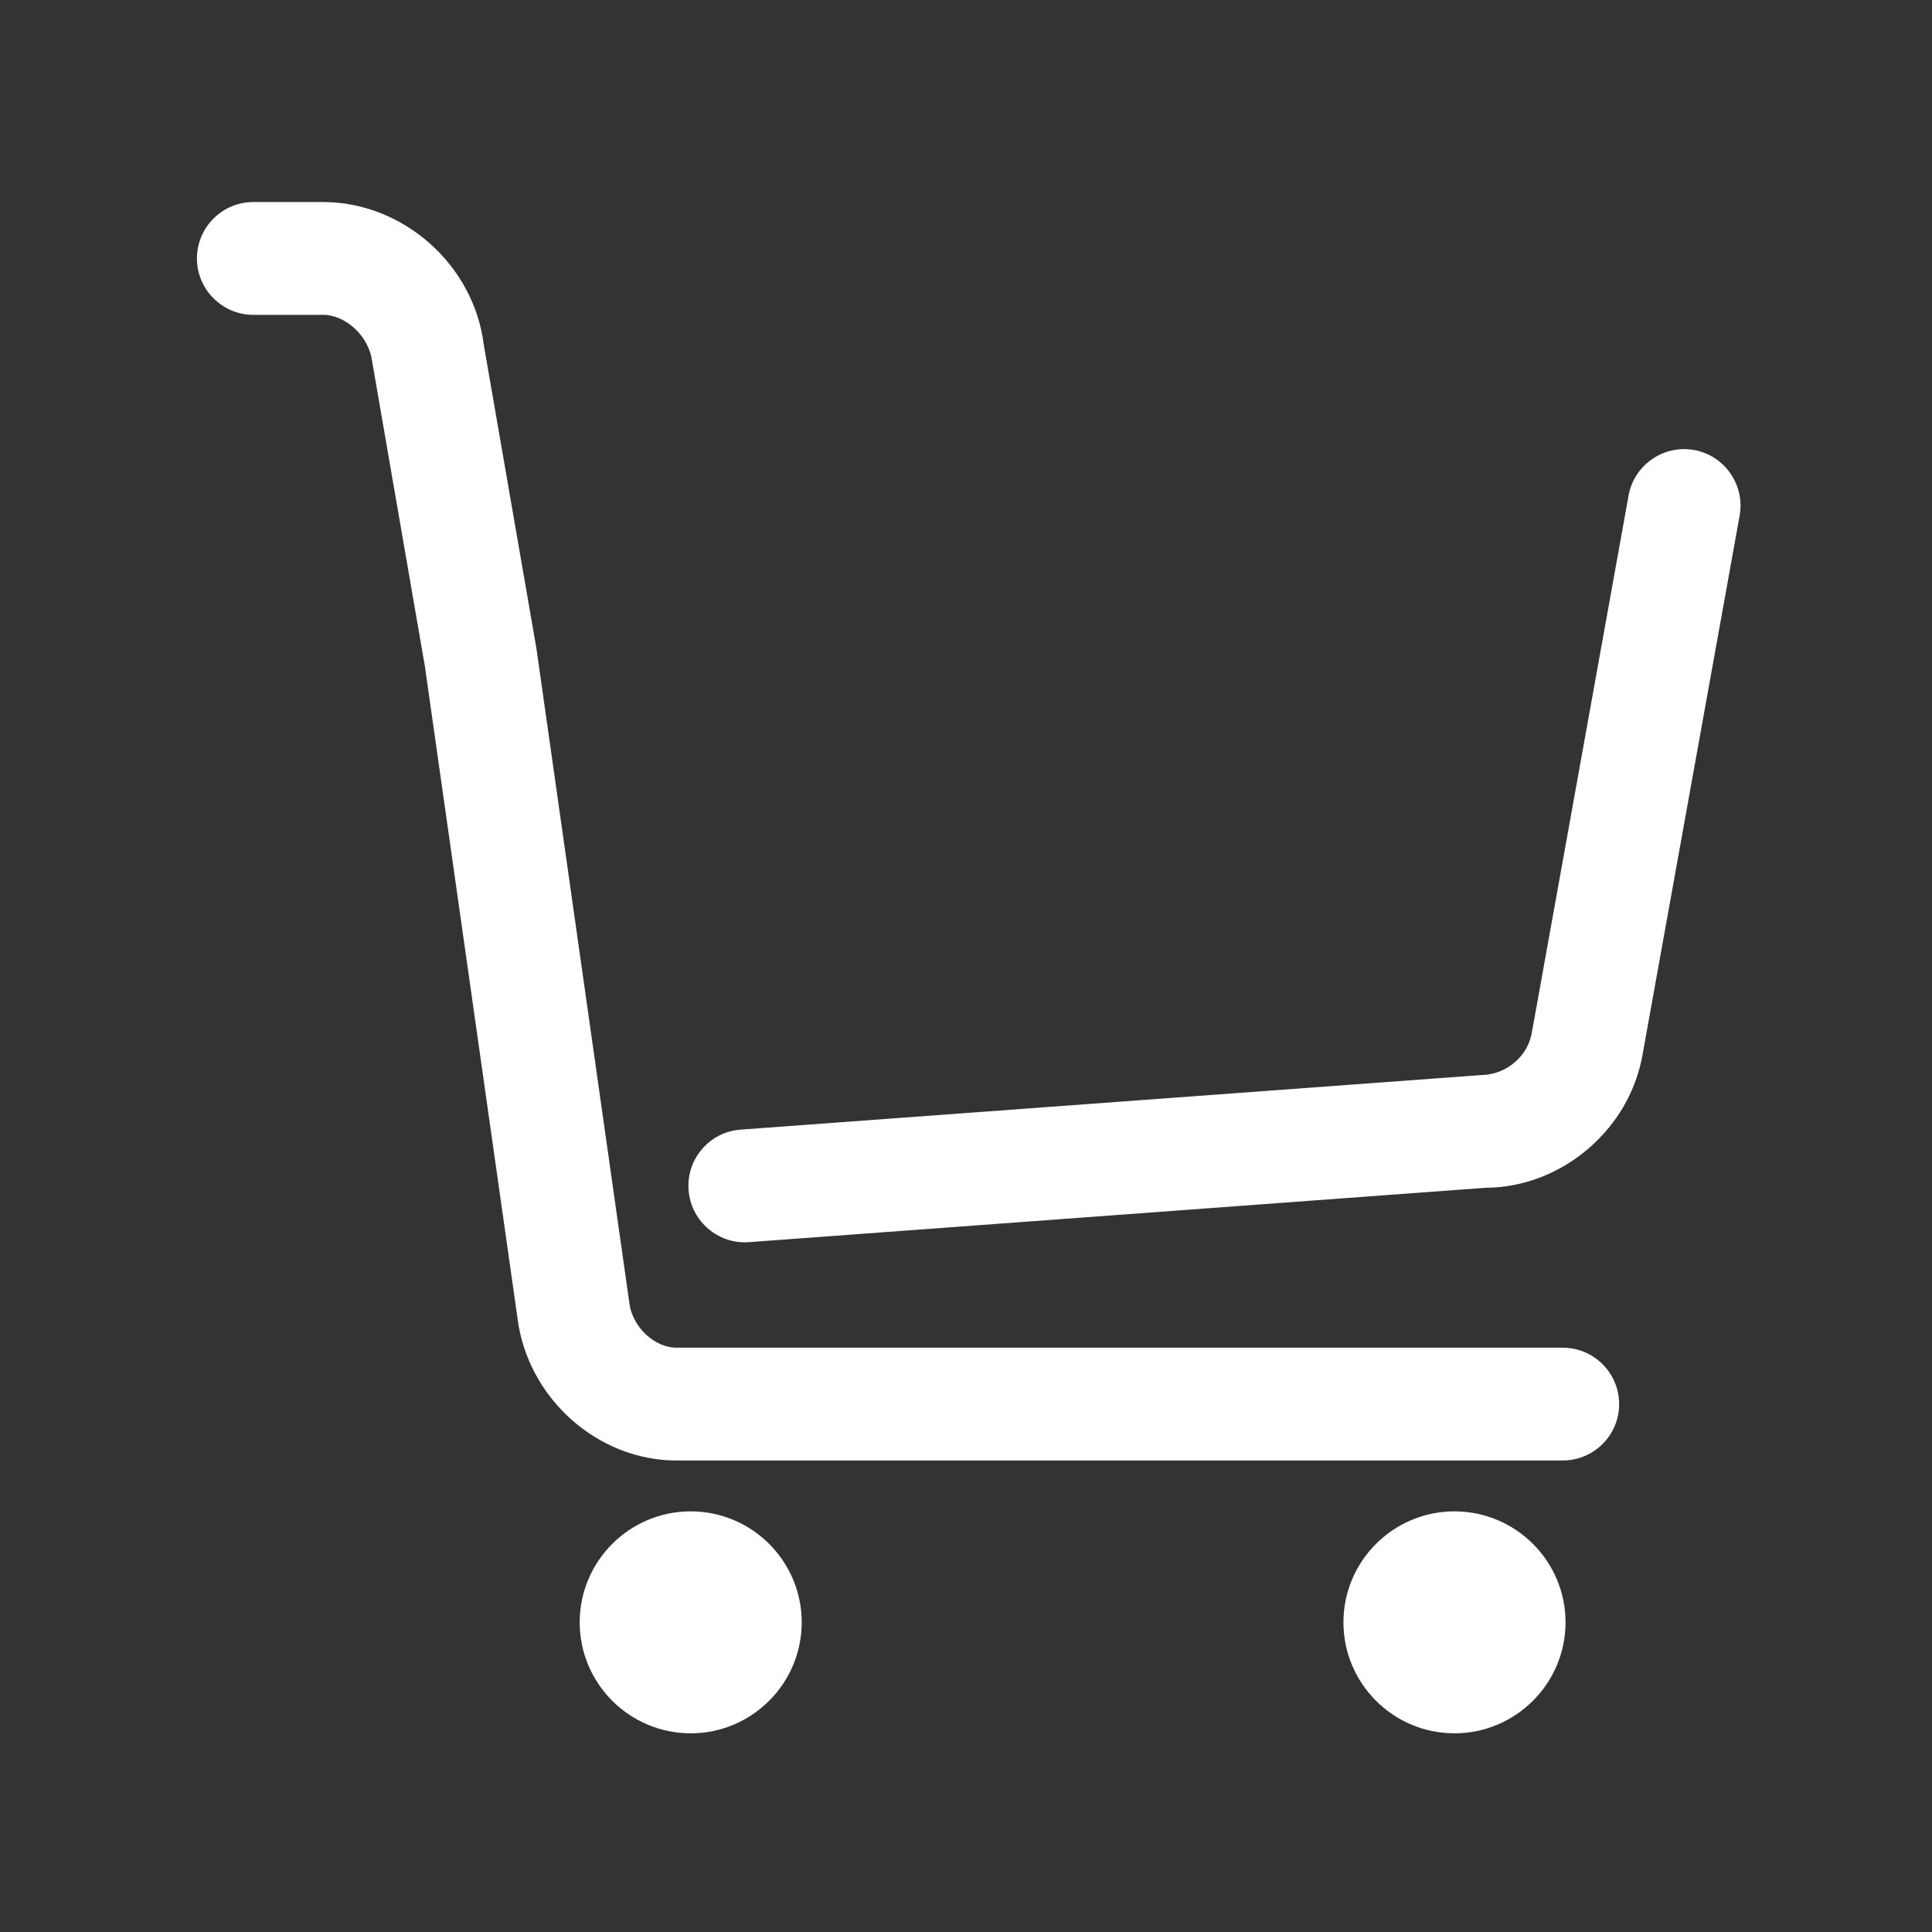 <?xml version="1.0" standalone="no"?><!DOCTYPE svg PUBLIC "-//W3C//DTD SVG 1.1//EN" "http://www.w3.org/Graphics/SVG/1.1/DTD/svg11.dtd"><svg t="1582599668047" class="icon" viewBox="0 0 1024 1024" version="1.1" xmlns="http://www.w3.org/2000/svg" p-id="5524" xmlns:xlink="http://www.w3.org/1999/xlink" width="200" height="200"><rect x="0" y="0" width="1024" height="1024" fill="#333333" stroke="none"/><defs><style type="text/css"></style></defs><path d="M366.069 801.051c-32.424 0-58.822 26.397-58.822 58.821 0 32.424 26.398 58.821 58.822 58.821 32.461 0 58.858-26.397 58.858-58.821C424.927 827.448 398.529 801.051 366.069 801.051z" p-id="5525" fill="#ffffff"></path><path d="M770.888 801.051c-32.442 0-58.84 26.397-58.84 58.821 0 32.424 26.397 58.821 58.84 58.821 32.442 0 58.878-26.397 58.878-58.821C829.767 827.448 803.35 801.051 770.888 801.051z" p-id="5526" fill="#ffffff"></path><path d="M828.287 714.297 358.6 714.297c-11.831 0-23.532-11.147-25.03-23.717l-49.246-346.813-27.895-160.938c-5.214-42.481-42.684-75.755-85.295-75.755l-36.842 0c-16.471 0-29.911 13.403-29.911 29.892 0 16.489 13.421 29.91 29.911 29.91l36.842 0c12.312 0 24.512 11.554 26.103 24.623l27.95 161.585 49.043 345.149c5.158 42.536 42.24 75.866 84.37 75.866l0-0.018 469.688-0.001c16.471 0 29.891-13.383 29.891-29.854C858.18 727.736 844.778 714.297 828.287 714.297z" p-id="5527" fill="#ffffff"></path><path d="M922.046 273.245c2.916-16.188-7.944-31.82-24.133-34.736l0 0c-16.188-2.916-31.82 7.944-34.736 24.133l-51.11 283.773-0.048-0.007c-1.589 12.996-13.512 23.293-27.007 23.403l-392.455 28.912c-7.967 0.591-15.25 4.234-20.408 10.259-5.25 6.063-7.783 13.791-7.191 21.74 1.109 15.564 14.215 27.729 29.781 27.729l2.2-0.075 390.273-28.819c20.26-0.075 40.077-7.801 55.827-21.777 13.849-12.361 23.247-28.369 26.962-45.844 0.126-0.531 0.24-1.067 0.339-1.611l0.268-1.489c0.005-0.028 0.01-0.054 0.014-0.081L922.046 273.245z" p-id="5528" fill="#ffffff"></path></svg>